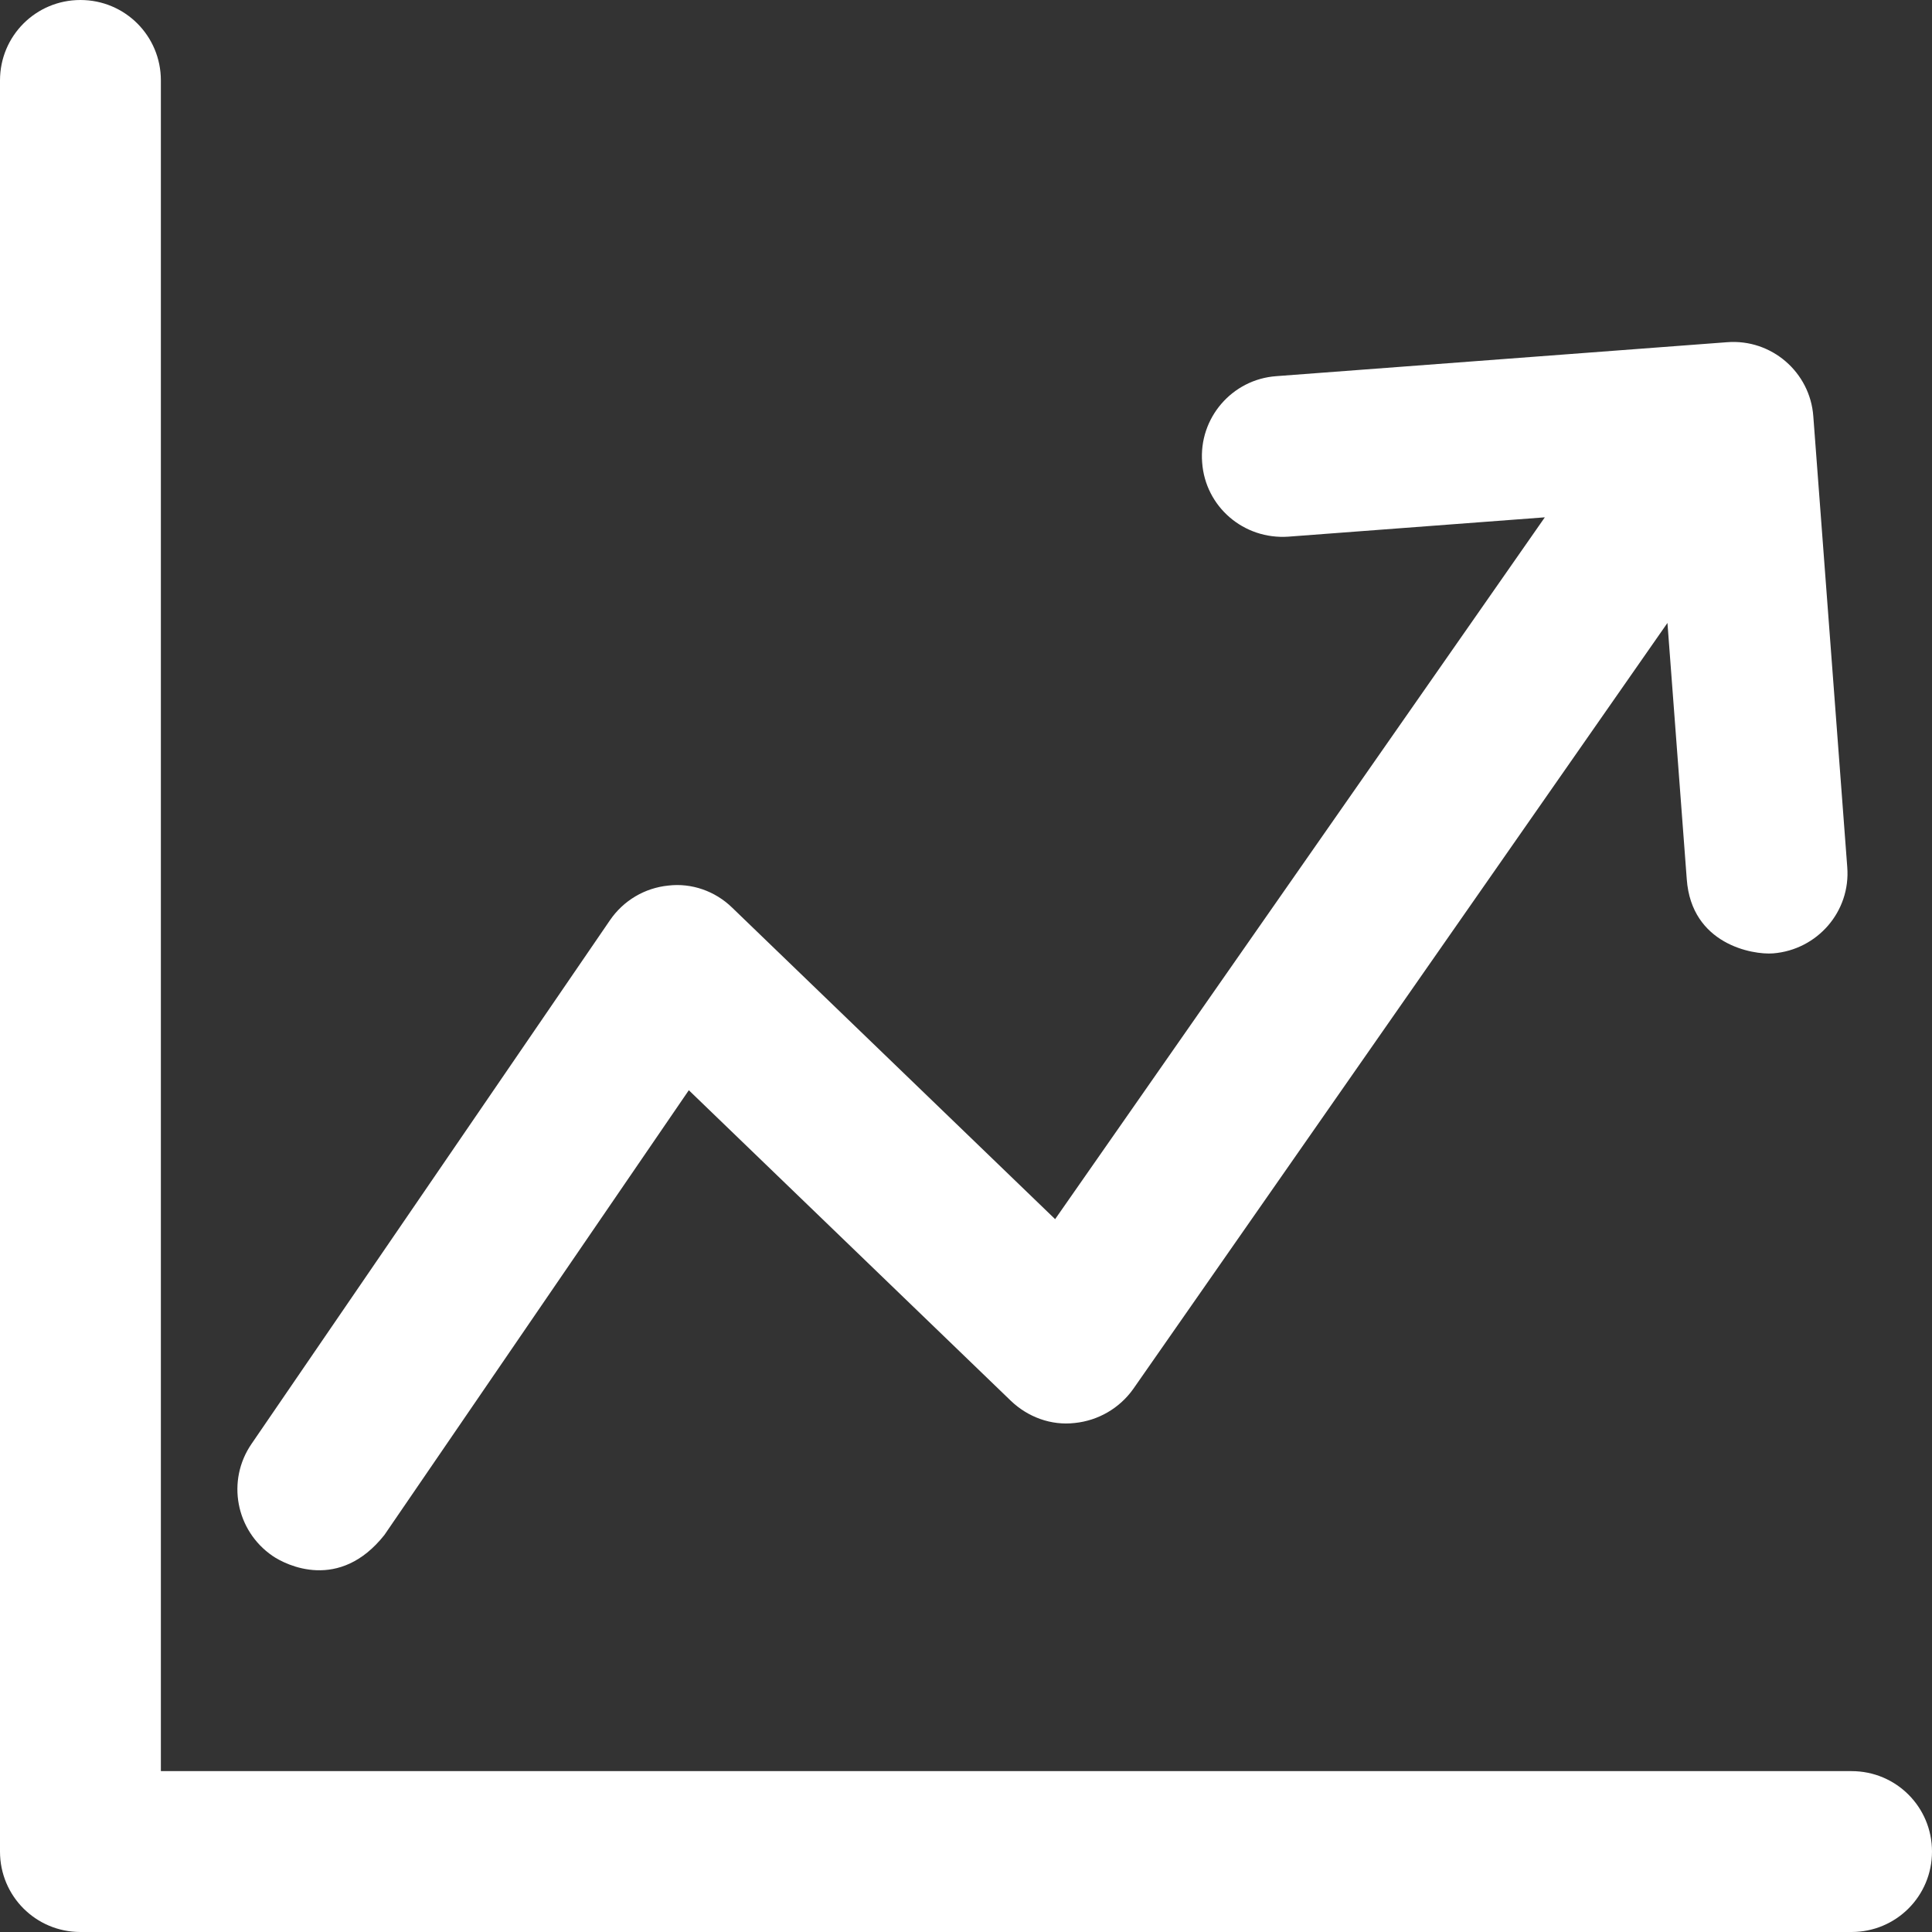 <?xml version="1.0" encoding="UTF-8"?>
<svg width="30px" height="30px" viewBox="0 0 30 30" version="1.1" xmlns="http://www.w3.org/2000/svg" xmlns:xlink="http://www.w3.org/1999/xlink">
    <rect x="0" y="0" width="30" height="30" fill="#333333" stroke="none"/>
    <!-- Generator: Sketch 44.1 (41455) - http://www.bohemiancoding.com/sketch -->
    <title>stats</title>
    <desc>Created with Sketch.</desc>
    <defs></defs>
    <g id="Main" stroke="none" stroke-width="1" fill="none" fill-rule="evenodd">
        <g transform="translate(-990, -1083)" id="Group-9" fill-rule="nonzero" fill="#FFFFFF">
            <g transform="translate(970, 1063)">
                <g id="stats" transform="translate(20, 20)">
                    <path d="M4.231,24.159 C4.445,24.306 5.271,24.716 5.969,23.835 L10.696,16.929 L15.698,21.753 C15.961,22.004 16.322,22.139 16.69,22.096 C17.051,22.059 17.382,21.869 17.596,21.569 L25.892,9.673 L26.192,13.653 C26.265,14.663 27.214,14.829 27.533,14.804 C28.218,14.749 28.739,14.155 28.684,13.463 L28.157,6.465 C28.108,5.78 27.508,5.259 26.816,5.314 L19.818,5.841 C19.133,5.89 18.612,6.49 18.667,7.182 C18.716,7.867 19.31,8.382 20.008,8.333 L23.988,8.033 L16.384,18.931 L11.369,14.094 C11.106,13.837 10.739,13.708 10.378,13.751 C10.01,13.788 9.68,13.984 9.471,14.29 L3.906,22.42 C3.514,22.99 3.661,23.767 4.231,24.159 L4.231,24.159 Z" id="Shape"></path>
                    <path d="M28.751,27.502 L2.498,27.502 L2.498,1.249 C2.498,0.557 1.941,0 1.249,0 C0.557,0 0,0.557 0,1.249 L0,28.751 C0,29.443 0.557,30 1.249,30 L28.751,30 C29.443,30 30,29.443 30,28.751 C30,28.059 29.443,27.502 28.751,27.502 Z" id="Shape"></path>
                </g>
            </g>
        </g>
    </g>
</svg>